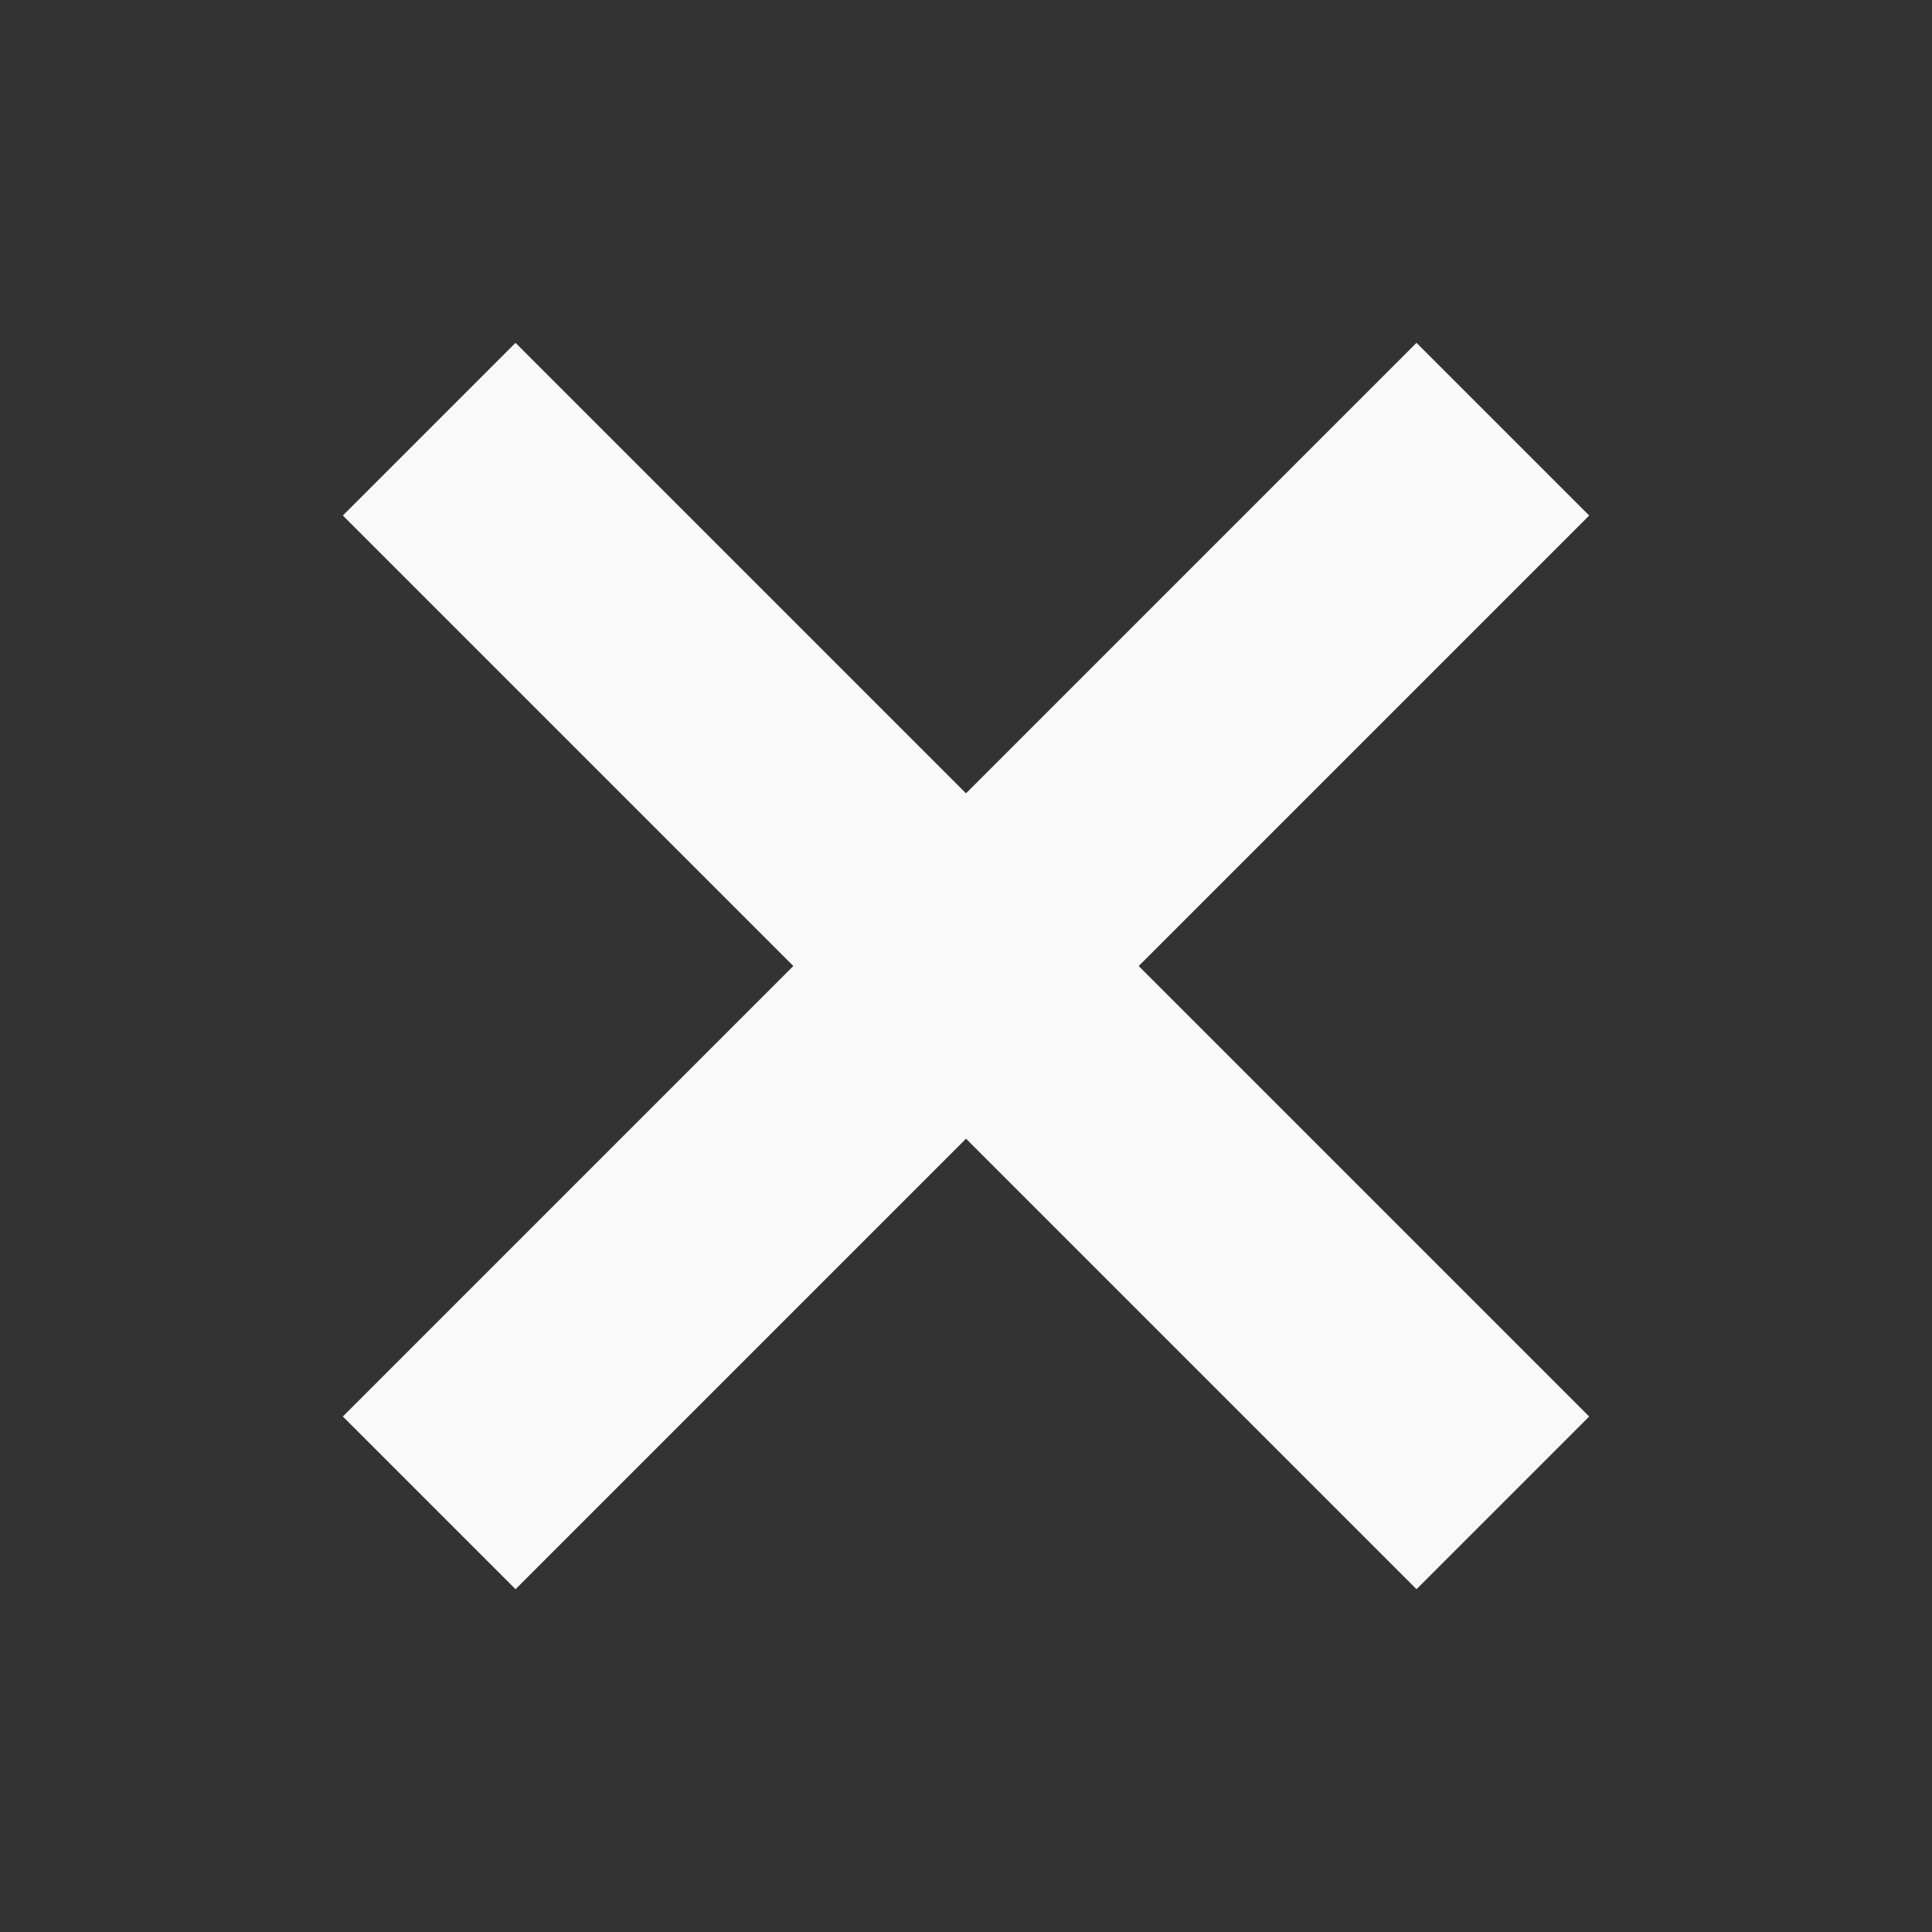<?xml version="1.0" encoding="UTF-8" standalone="no"?>
<!-- Uploaded to: SVG Repo, www.svgrepo.com, Generator: SVG Repo
Mixer Tools -->

<svg
   width="800px"
   height="800px"
   viewBox="0 0 25 25"
   fill="none"
   version="1.1"
   id="svg1"
   sodipodi:docname="delete.svg"
   inkscape:version="1.3.2 (091e20e, 2023-11-25, custom)"
   xmlns:inkscape="http://www.inkscape.org/namespaces/inkscape"
   xmlns:sodipodi="http://sodipodi.sourceforge.net/DTD/sodipodi-0.dtd"
   xmlns="http://www.w3.org/2000/svg"
   xmlns:svg="http://www.w3.org/2000/svg">
  <rect x="0" y="0" width="25" height="25" fill="#333333" stroke="none"/>
  <defs
     id="defs1" />
  <sodipodi:namedview
     id="namedview1"
     pagecolor="#474747"
     bordercolor="#000000"
     borderopacity="0.25"
     inkscape:showpageshadow="2"
     inkscape:pageopacity="0.0"
     inkscape:pagecheckerboard="0"
     inkscape:deskcolor="#d1d1d1"
     inkscape:zoom="0.74157824"
     inkscape:cx="511.07217"
     inkscape:cy="321.61138"
     inkscape:window-width="1920"
     inkscape:window-height="1017"
     inkscape:window-x="-8"
     inkscape:window-y="1072"
     inkscape:window-maximized="1"
     inkscape:current-layer="svg1" />
  <rect
     style="fill:#f9f9f9;stroke-width:0.003;stroke-linecap:round;stroke-dasharray:0.003, 0.01;paint-order:stroke fill markers"
     id="rect2"
     width="19.648"
     height="3.16"
     x="7.854"
     y="-1.58"
     transform="rotate(45)" />
  <rect
     style="fill:#f9f9f9;stroke-width:0.003;stroke-linecap:round;stroke-dasharray:0.003, 0.01;paint-order:stroke fill markers"
     id="rect2-7"
     width="19.648"
     height="3.16"
     x="-9.824"
     y="-19.258"
     transform="rotate(135)" />
</svg>
